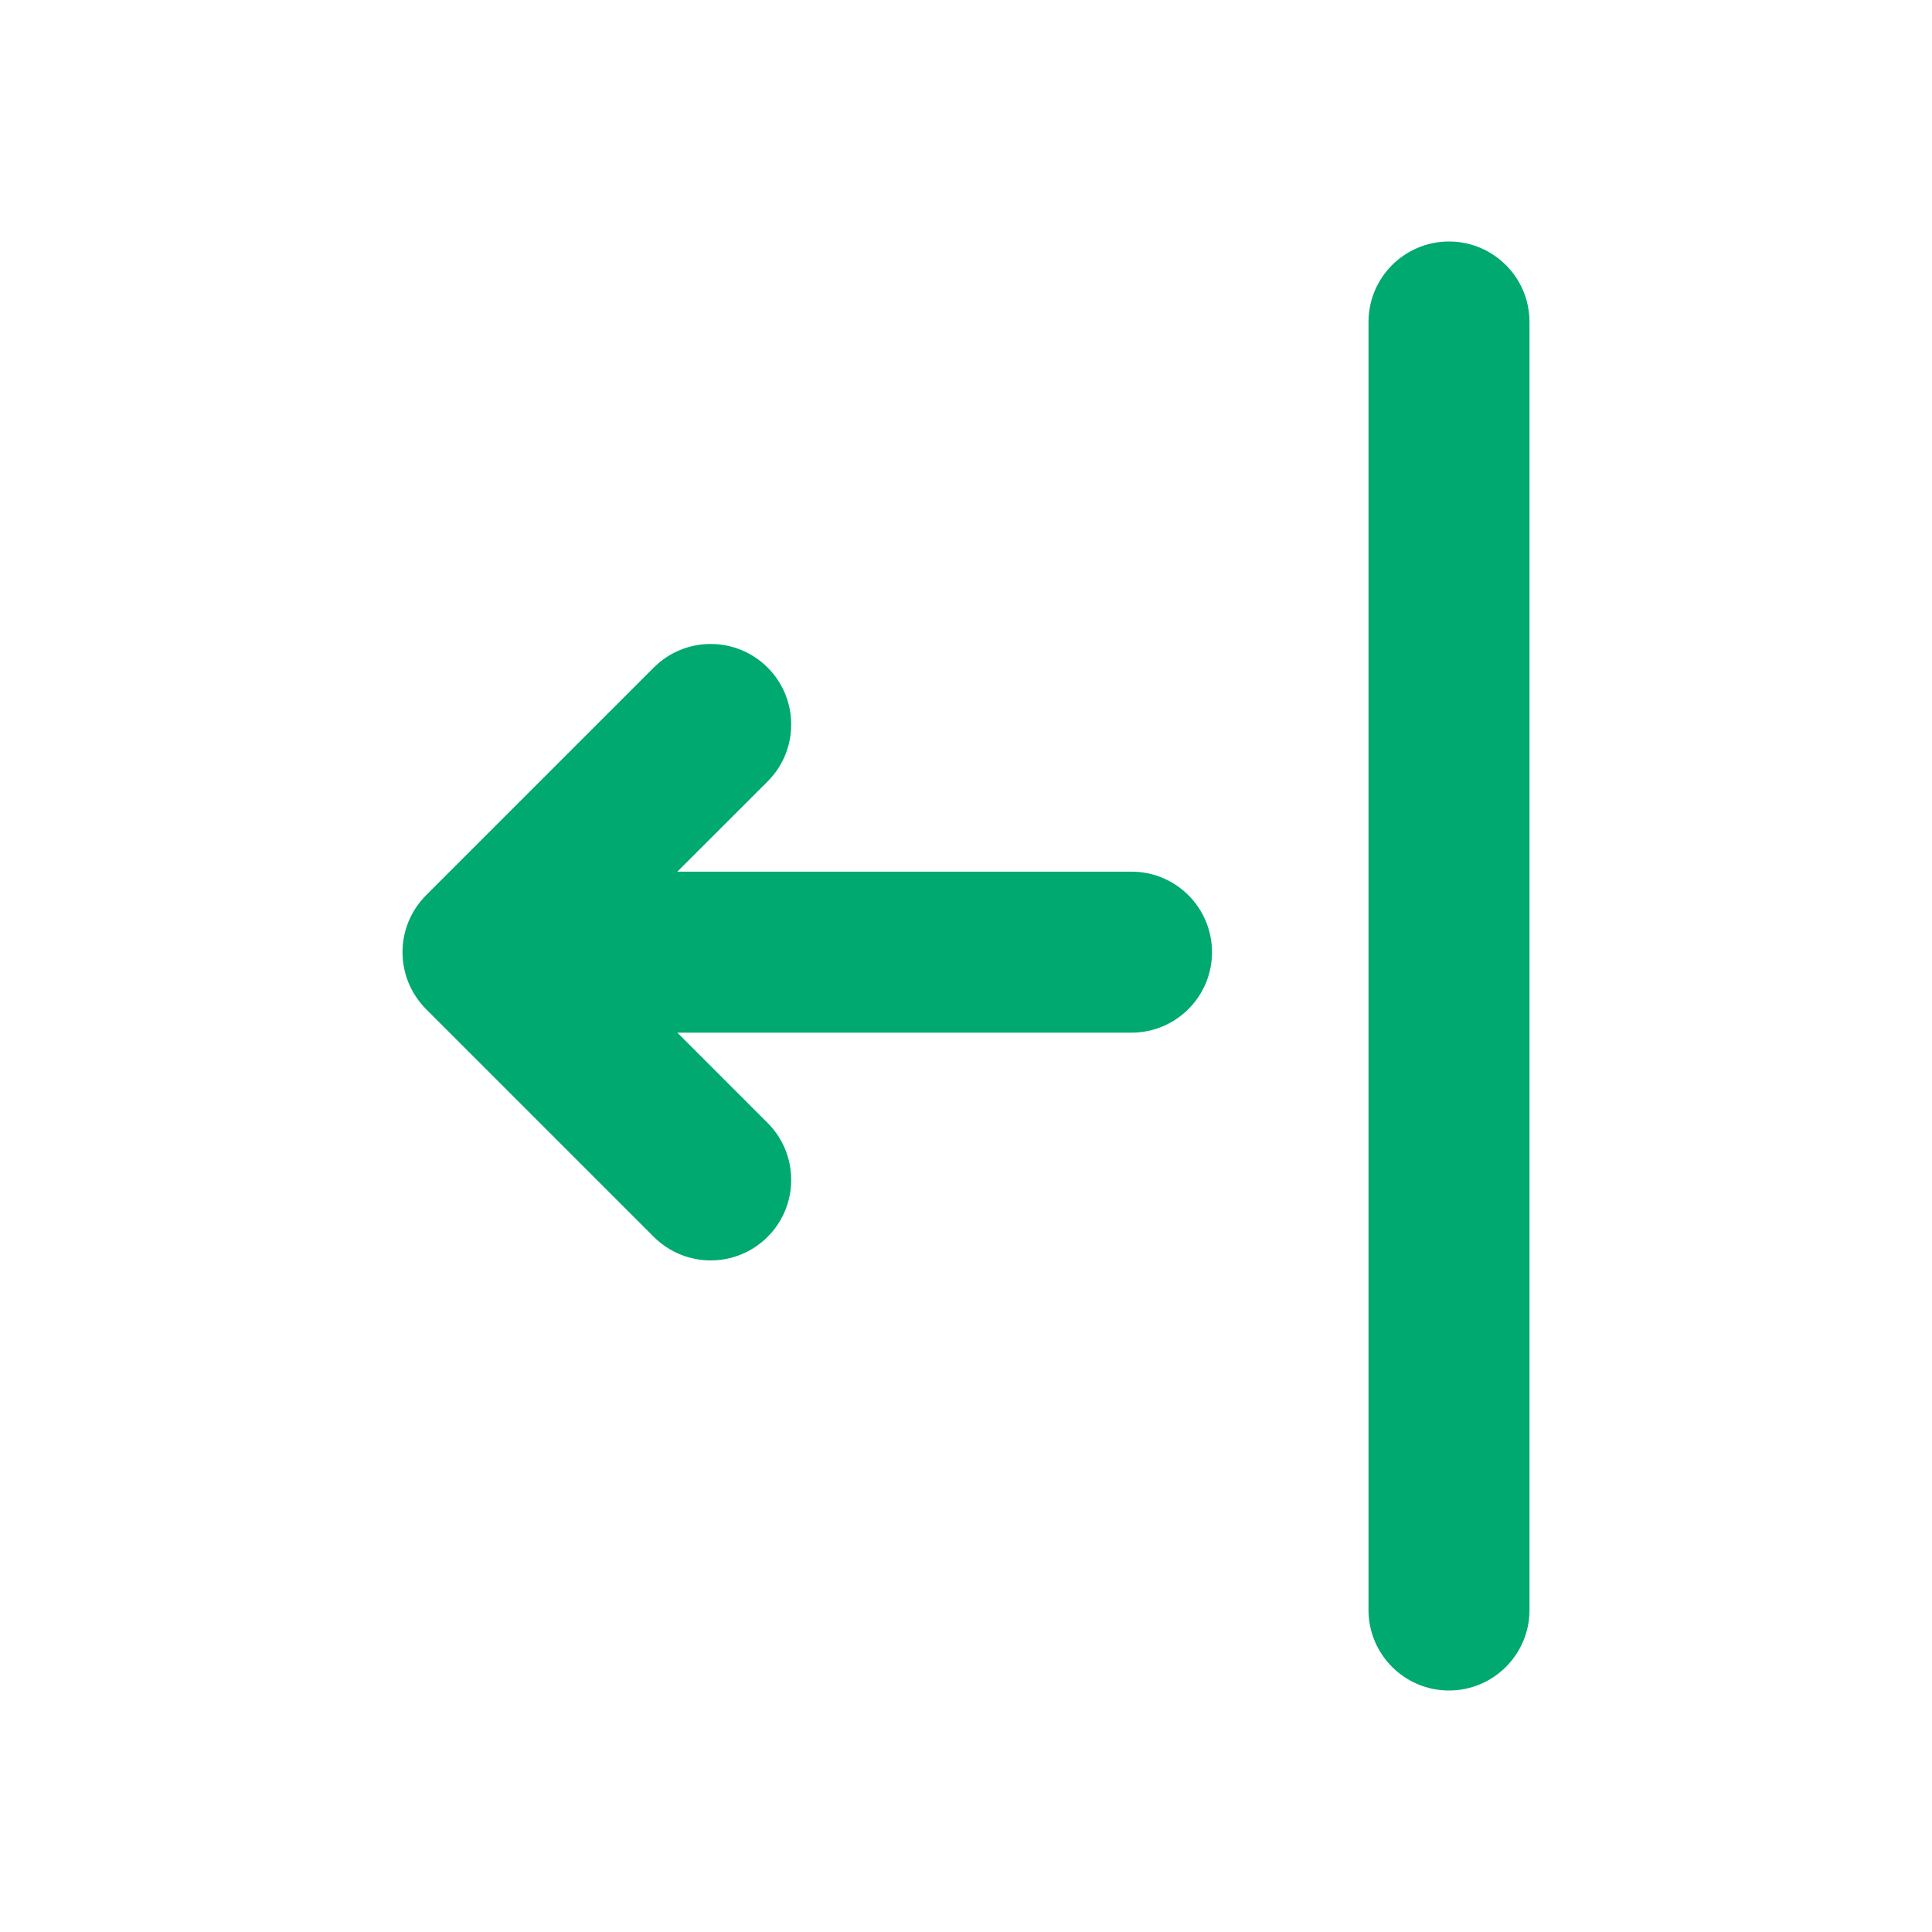 <svg width="24" height="24" viewBox="0 0 24 24" fill="none" xmlns="http://www.w3.org/2000/svg">
<path fill-rule="evenodd" clip-rule="evenodd" d="M19 4C19 3.448 18.552 3 18 3C17.448 3 17 3.448 17 4V20C17 20.552 17.448 21 18 21C18.552 21 19 20.552 19 20V4ZM14.056 10.828H8.414L9.536 9.707C9.926 9.317 9.926 8.683 9.536 8.293C9.145 7.902 8.512 7.902 8.121 8.293L5.293 11.121C5.098 11.317 5 11.572 5 11.828C5 12.084 5.098 12.34 5.293 12.536L8.121 15.364C8.512 15.755 9.145 15.755 9.536 15.364C9.926 14.973 9.926 14.34 9.536 13.95L8.414 12.828H14.056C14.608 12.828 15.056 12.381 15.056 11.828C15.056 11.276 14.608 10.828 14.056 10.828Z" fill="#00A970"/>
</svg>
